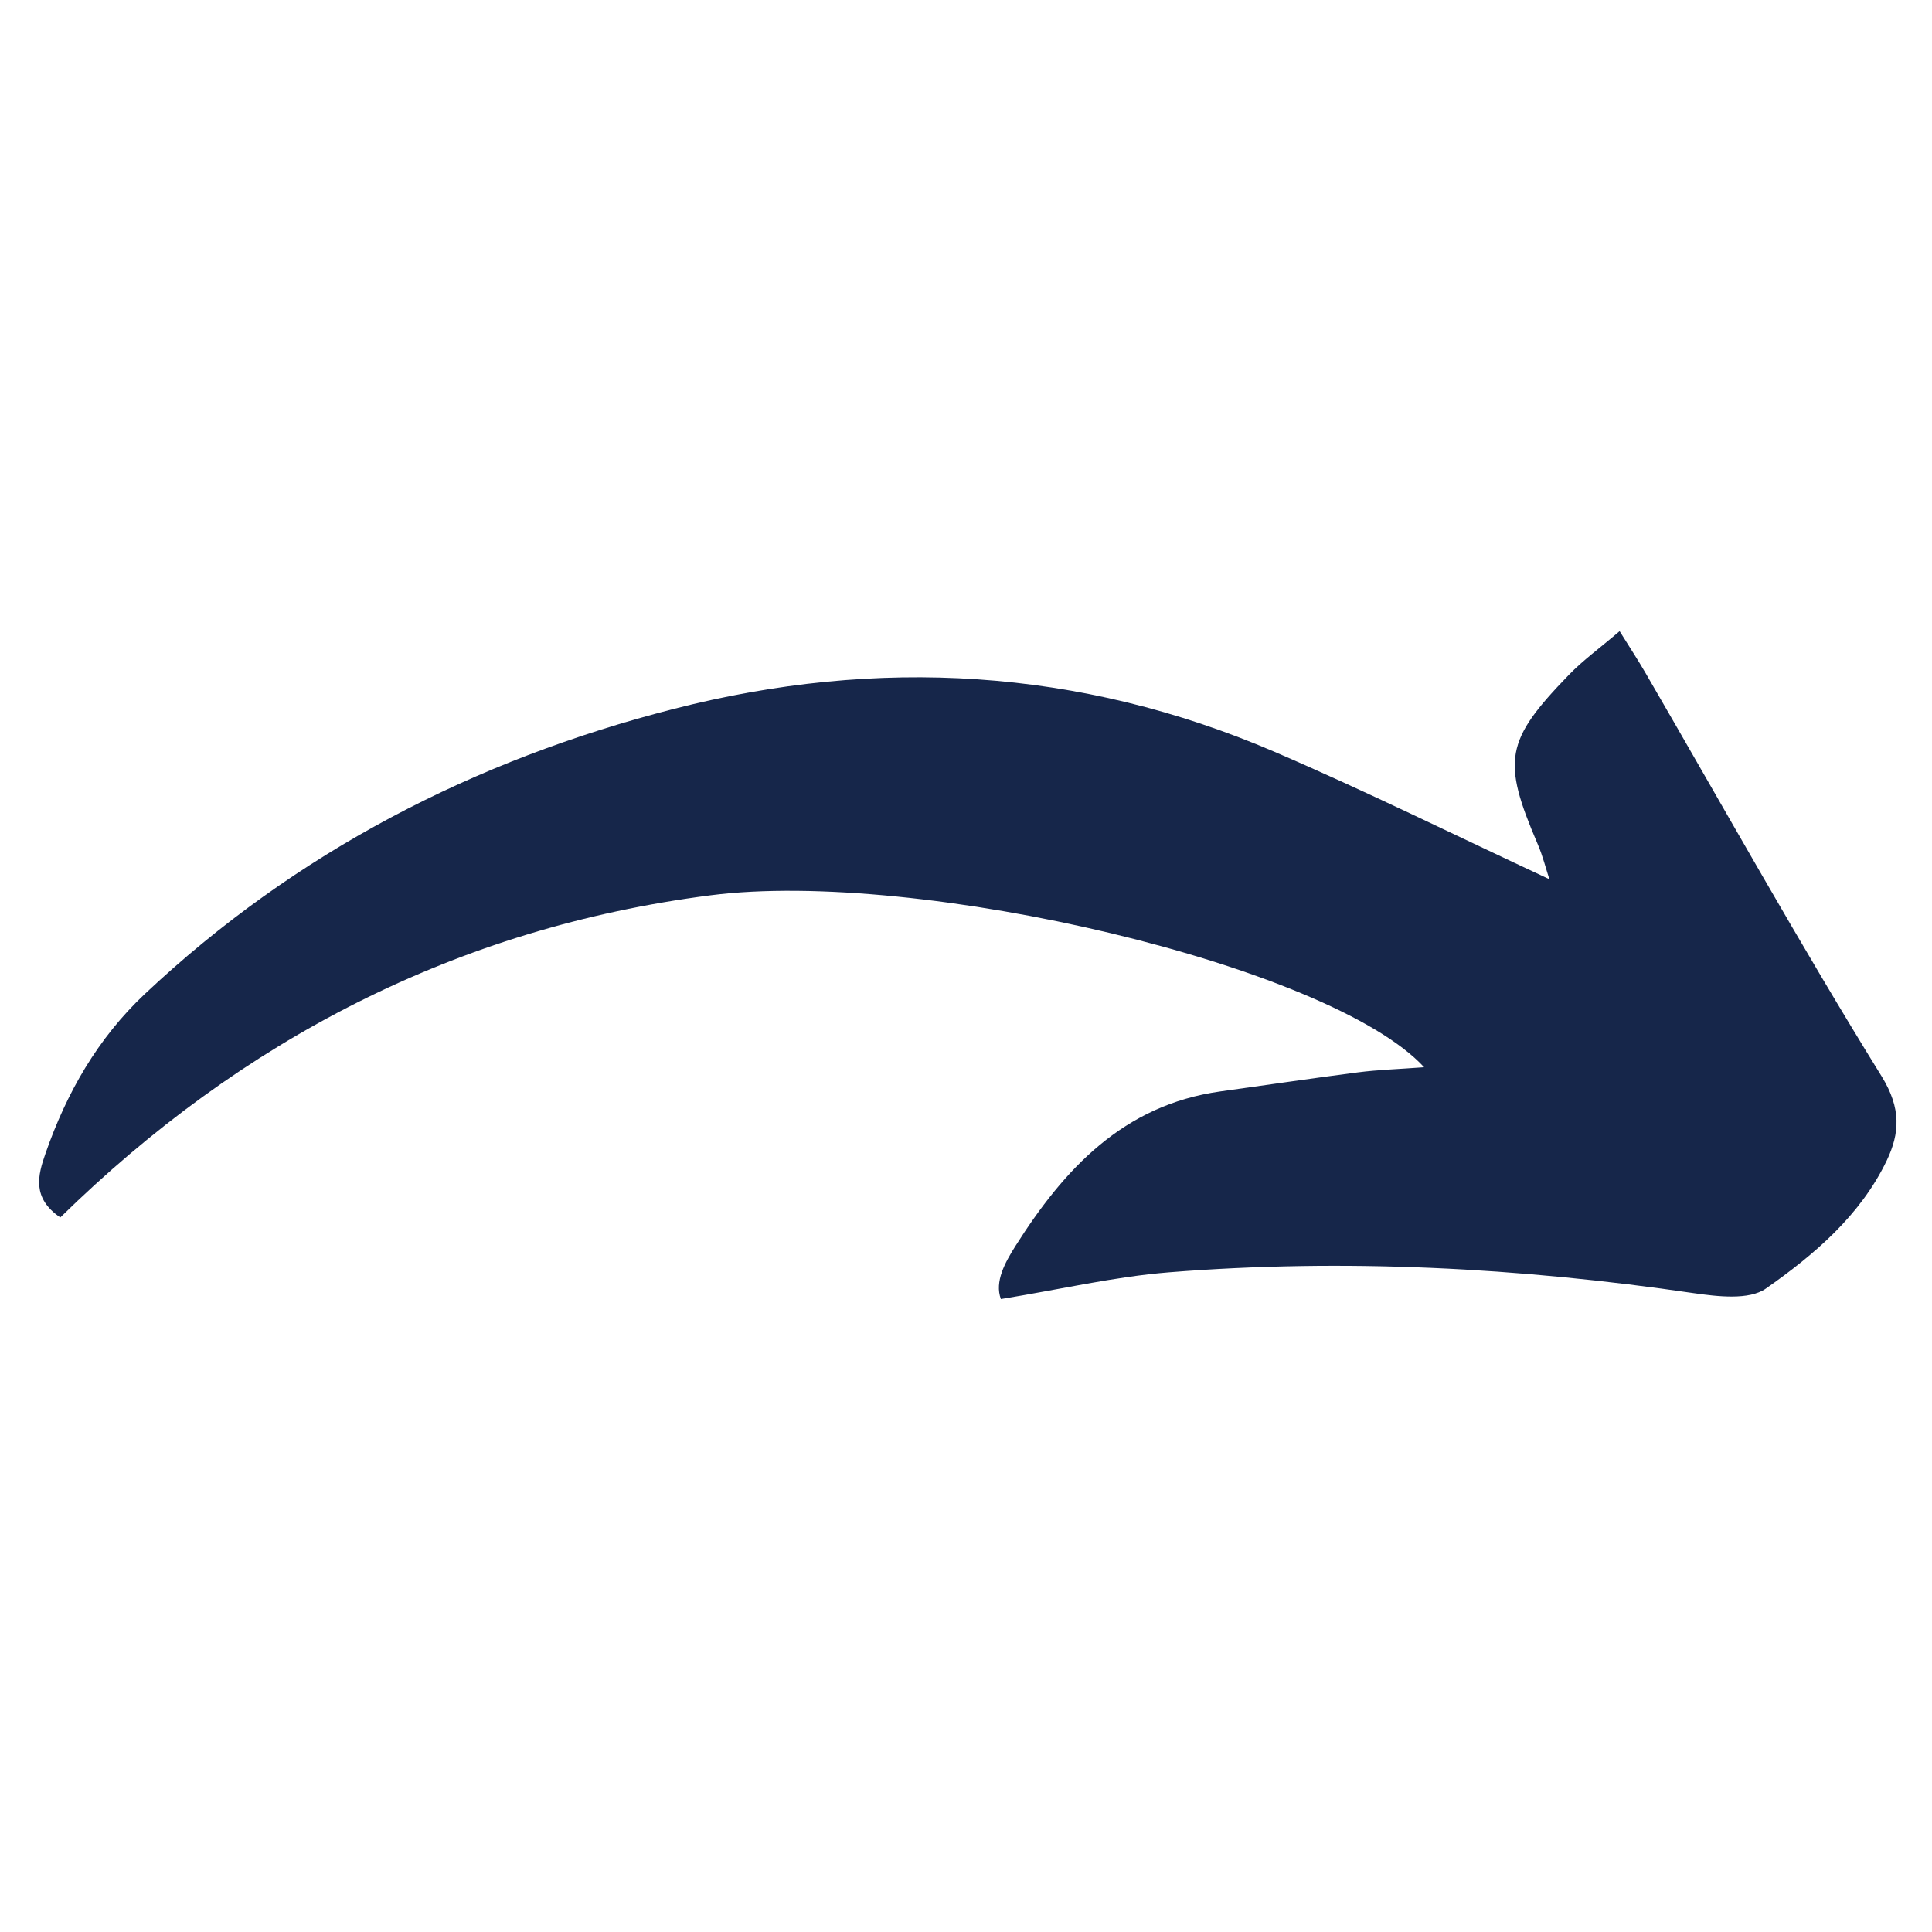<svg xmlns="http://www.w3.org/2000/svg" xmlns:xlink="http://www.w3.org/1999/xlink" width="500" zoomAndPan="magnify" viewBox="0 0 375 375" height="500" preserveAspectRatio="xMidYMid meet" version="1.2"><defs><clipPath id="7b569f0b6c"><path d="M 7 122.508 L 369 122.508 L 369 252.258 L 7 252.258 Z M 7 122.508 "/></clipPath></defs><g id="59b6e703a3"><g clip-rule="nonzero" clip-path="url(#7b569f0b6c)"><path style=" stroke:none;fill-rule:nonzero;fill:#16264a;fill-opacity:1;" d="M 11.707 236.305 C 6.168 232.555 7.344 228.113 8.836 223.875 C 12.914 212.133 18.941 201.562 28.125 192.914 C 57.406 165.387 92.078 147.516 130.746 137.605 C 170.387 127.438 209.512 129.672 247.344 145.91 C 265.141 153.559 282.535 162.18 300.734 170.656 C 300.074 168.68 299.469 166.16 298.438 163.781 C 291.52 147.602 292.121 143.789 304.492 131.016 C 307.25 128.152 310.52 125.805 314.367 122.508 C 316.434 125.832 317.984 128.18 319.391 130.617 C 334.574 156.766 349.301 183.203 365.23 208.922 C 369.078 215.168 368.734 219.98 366.207 225.277 C 361.098 235.934 352.113 243.551 342.758 250.109 C 339.484 252.402 333.371 251.656 328.75 251 C 294.906 246.043 260.918 244.238 226.848 246.961 C 216.227 247.82 205.75 250.281 194.27 252.145 C 193.004 248.766 195.102 245.012 197.109 241.832 C 206.555 226.91 218.035 214.48 236.867 211.844 C 245.766 210.613 254.633 209.297 263.531 208.148 C 267.492 207.633 271.512 207.52 276.422 207.148 C 258.25 187.441 178.395 168.566 137.891 173.781 C 88.637 180.109 46.84 201.879 11.707 236.305 Z M 11.707 236.305 "/></g></g></svg>